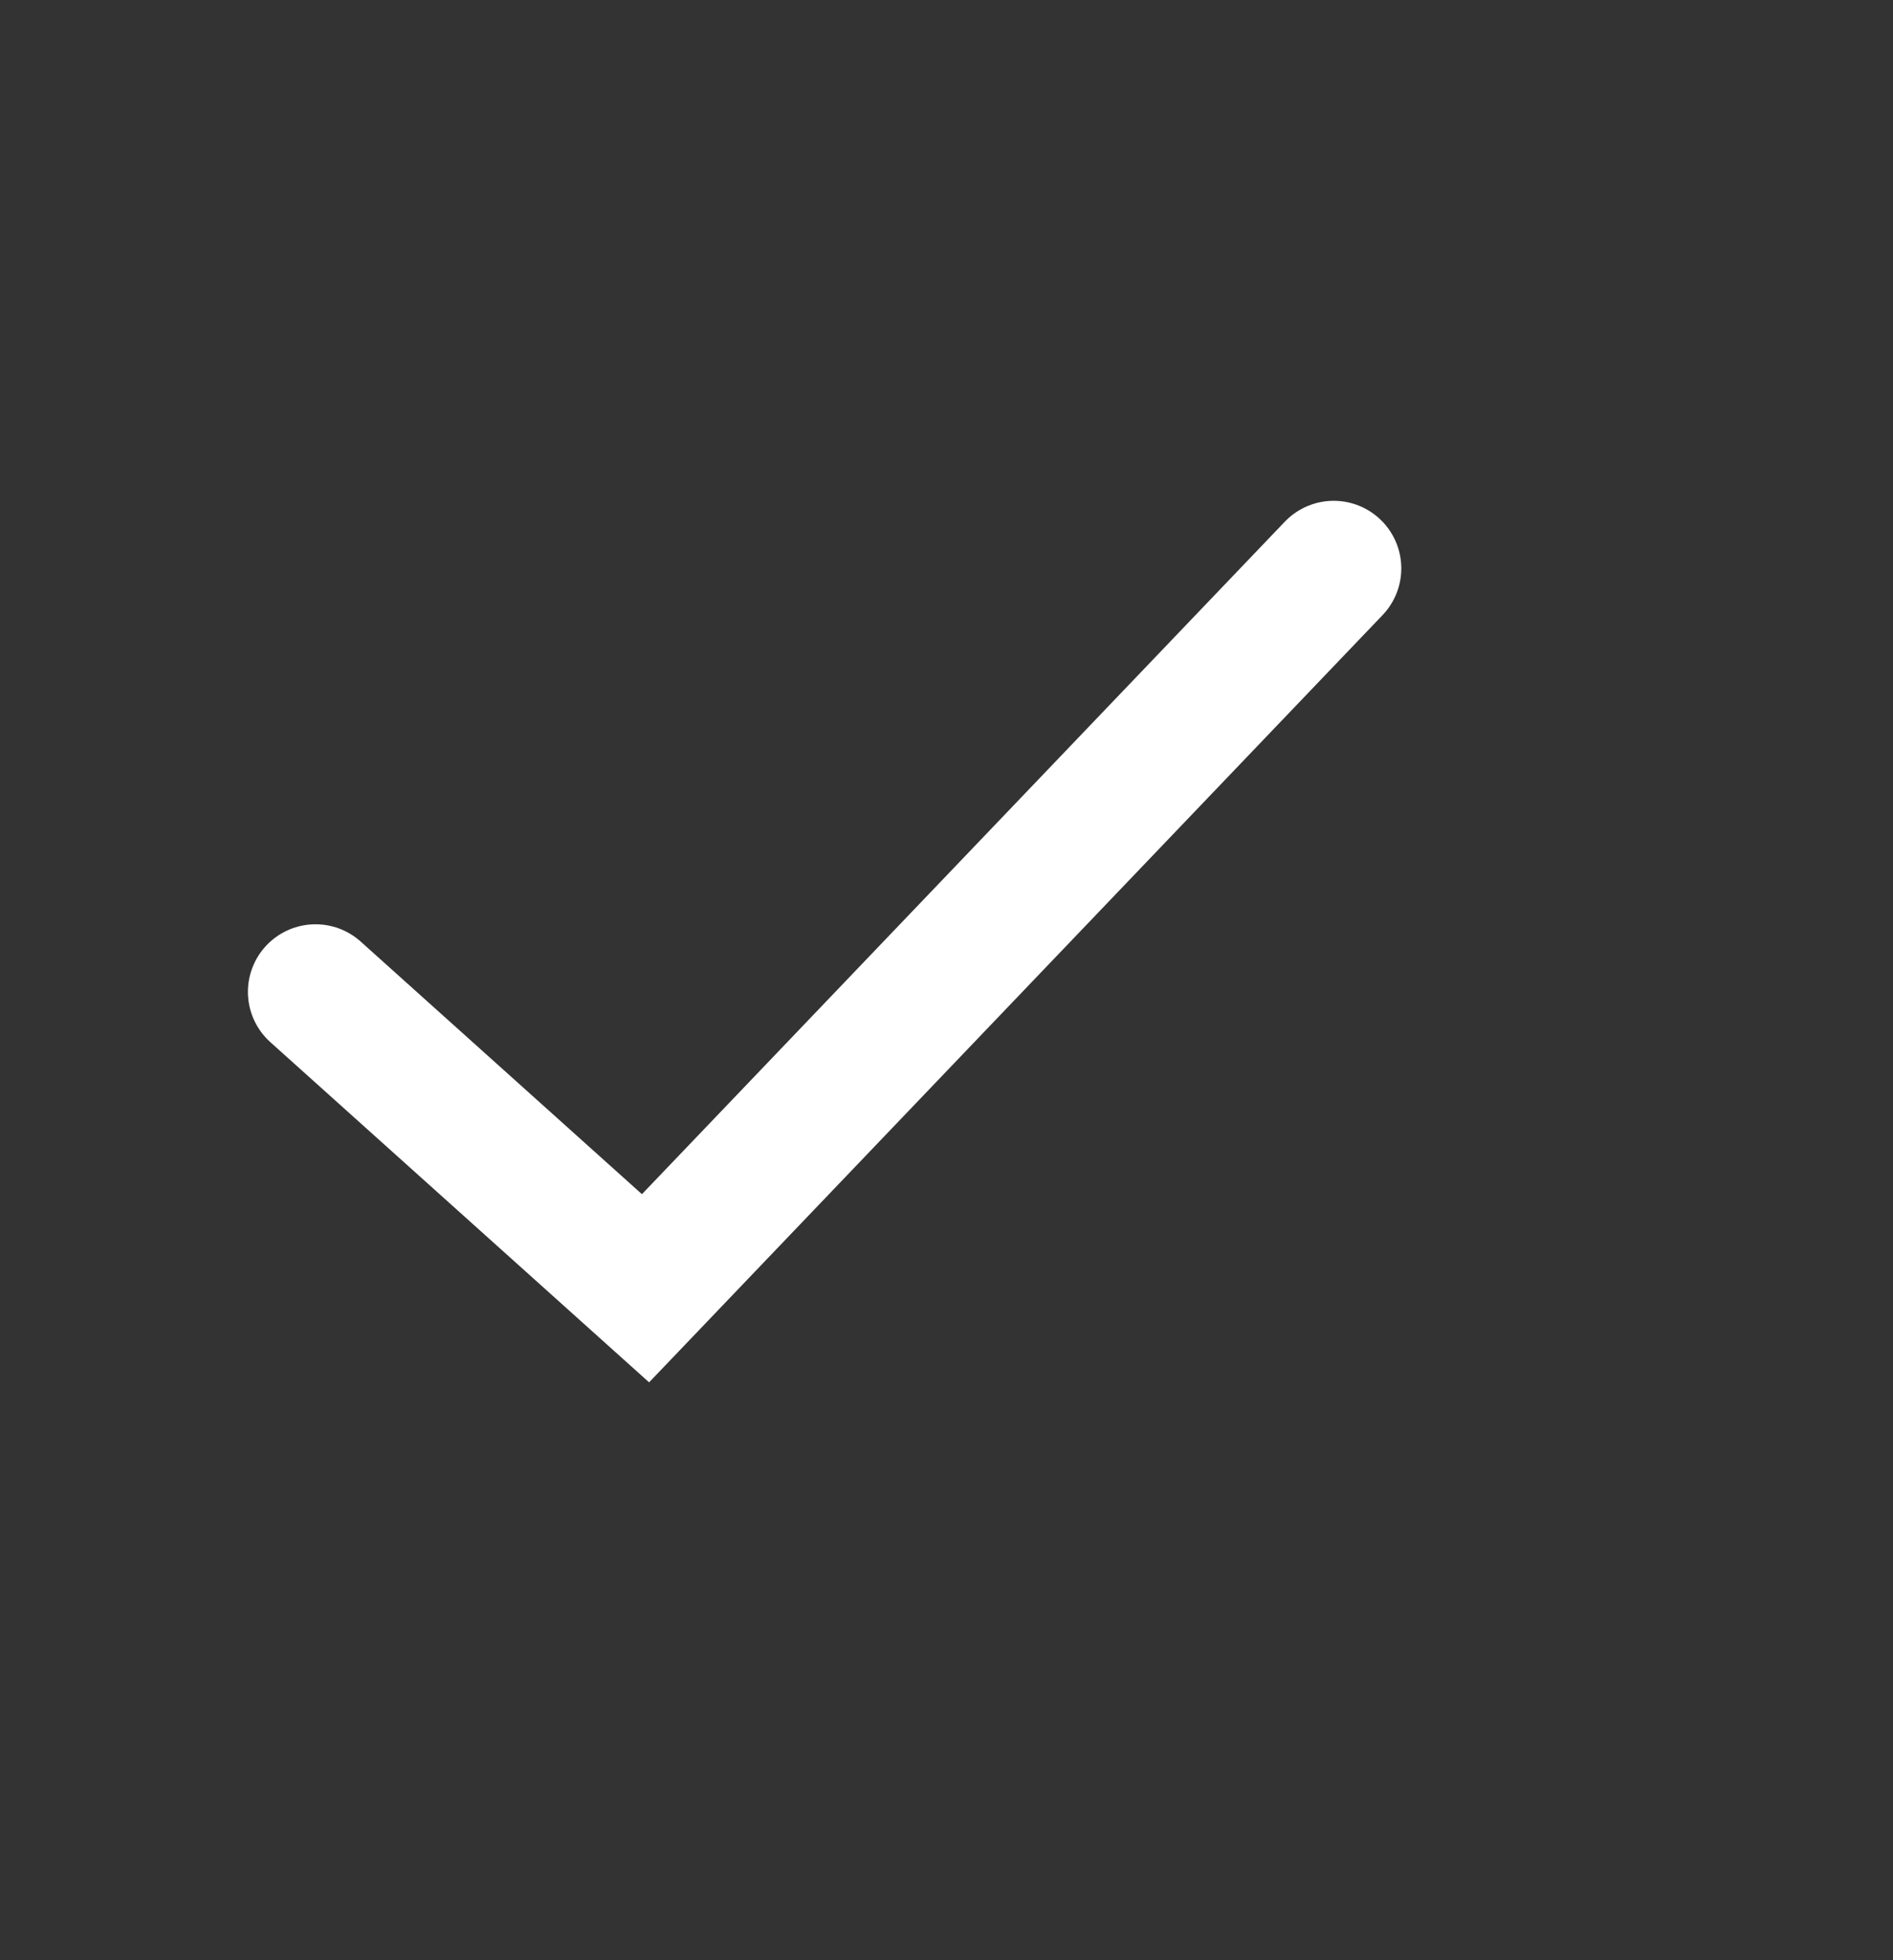 <svg width="28" height="29" viewBox="0 0 28 29" fill="none" xmlns="http://www.w3.org/2000/svg">
<rect x="0" y="0" width="28" height="29" fill="#333333" stroke="none"/>
<g id="akar-icons:cross" clip-path="url(#clip0_912_4026)">
<path id="Vector" d="M4.667 14.674L9.548 19.059L19.727 8.409" stroke="white" stroke-width="2" stroke-linecap="round"/>
</g>
<defs>
<clipPath id="clip0_912_4026">
<rect width="19.646" height="19.646" fill="white" transform="matrix(0.713 -0.702 0.713 0.702 0 14.674)"/>
</clipPath>
</defs>
</svg>
